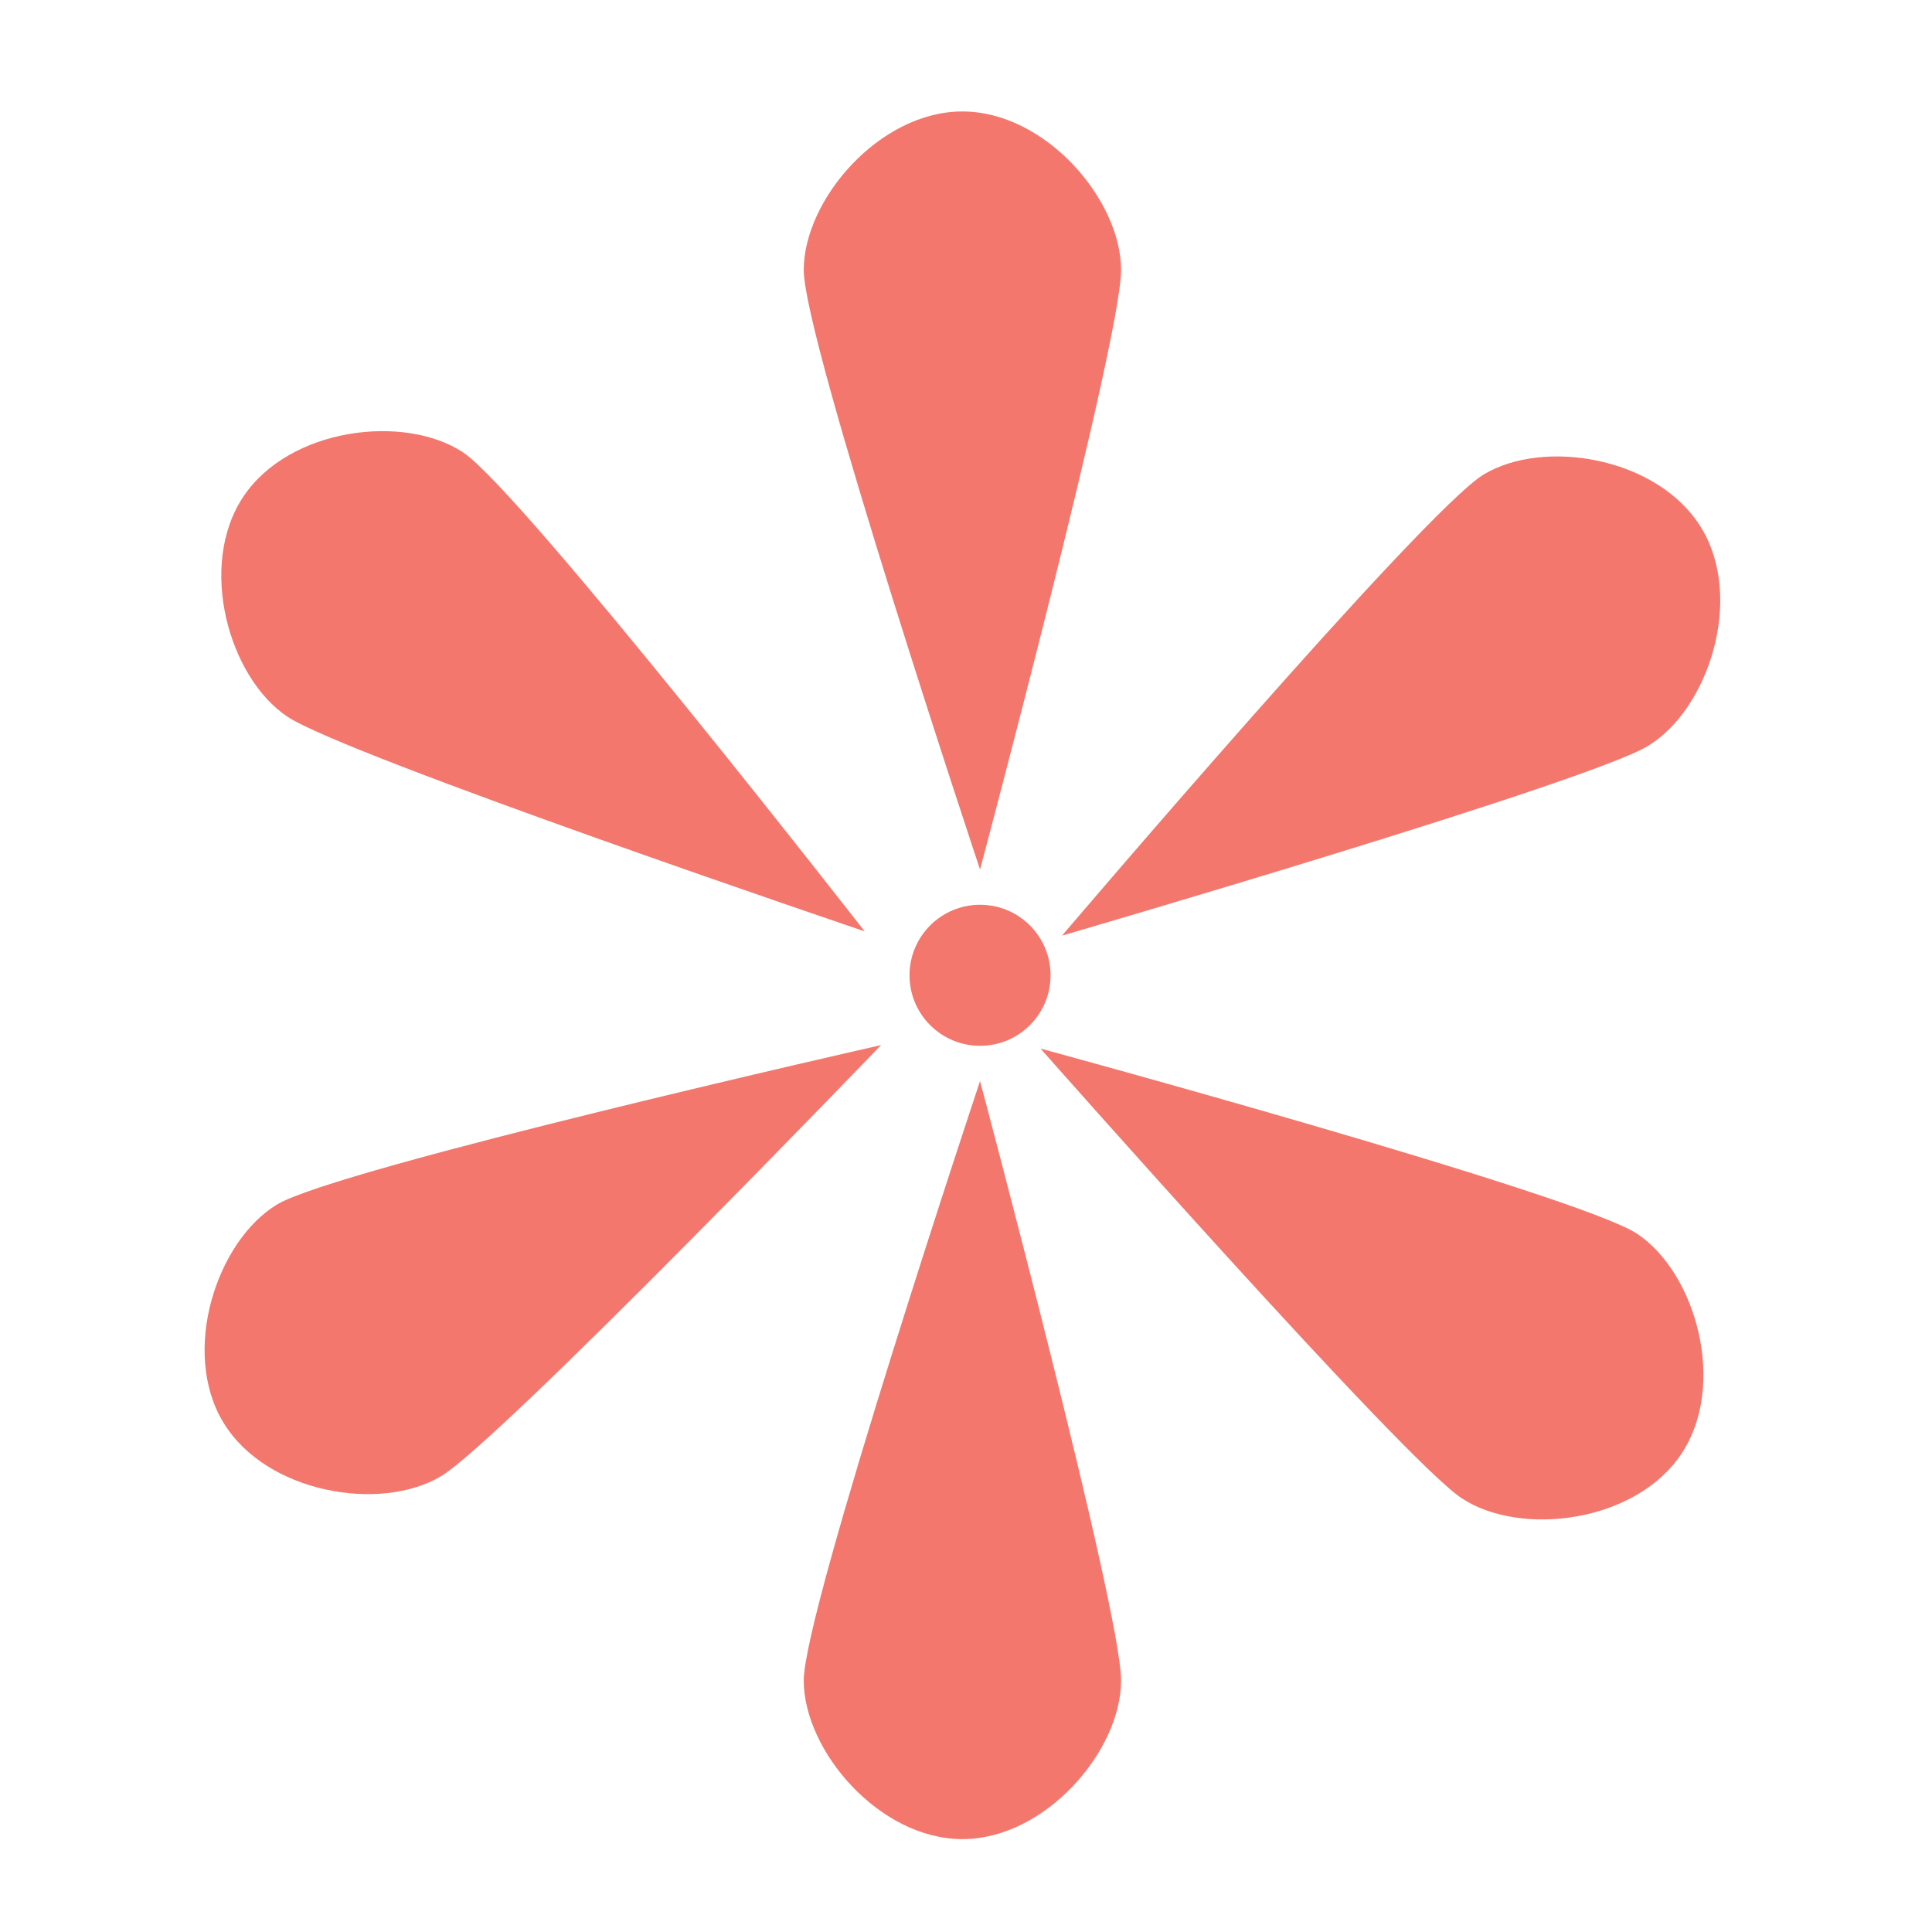 <svg width="52" height="52" viewBox="0 0 52 52" fill="none" xmlns="http://www.w3.org/2000/svg">
<path d="M21.633 7.27C21.633 5.373 23.672 3 25.903 3C28.134 3 30.174 5.373 30.174 7.27C30.174 9.168 26.378 23.403 26.378 23.403C26.378 23.403 21.633 9.168 21.633 7.27Z" fill="#F3776D"/>
<path d="M21.633 45.23C21.633 47.127 23.672 49.5 25.903 49.5C28.134 49.5 30.174 47.127 30.174 45.23C30.174 43.332 26.378 29.097 26.378 29.097C26.378 29.097 21.633 43.332 21.633 45.23Z" fill="#F3776D"/>
<path d="M39.932 12.772C41.556 11.79 44.641 12.306 45.796 14.215C46.951 16.124 45.977 19.097 44.353 20.079C42.73 21.062 28.585 25.182 28.585 25.182C28.585 25.182 38.309 13.754 39.932 12.772Z" fill="#F3776D"/>
<path d="M7.455 32.42C5.831 33.403 4.856 36.376 6.011 38.285C7.166 40.194 10.252 40.71 11.876 39.728C13.499 38.746 23.714 28.129 23.714 28.129C23.714 28.129 9.078 31.438 7.455 32.42Z" fill="#F3776D"/>
<path d="M44.066 33.209C45.646 34.261 46.492 37.273 45.255 39.13C44.019 40.988 40.914 41.371 39.334 40.32C37.755 39.269 28.006 28.222 28.006 28.222C28.006 28.222 42.486 32.158 44.066 33.209Z" fill="#F3776D"/>
<path d="M12.469 12.18C10.89 11.129 7.784 11.512 6.548 13.37C5.312 15.227 6.158 18.239 7.738 19.291C9.318 20.342 23.272 25.067 23.272 25.067C23.272 25.067 14.049 13.231 12.469 12.18Z" fill="#F3776D"/>
<circle cx="26.378" cy="26.25" r="1.898" fill="#F3776D"/>
</svg>
